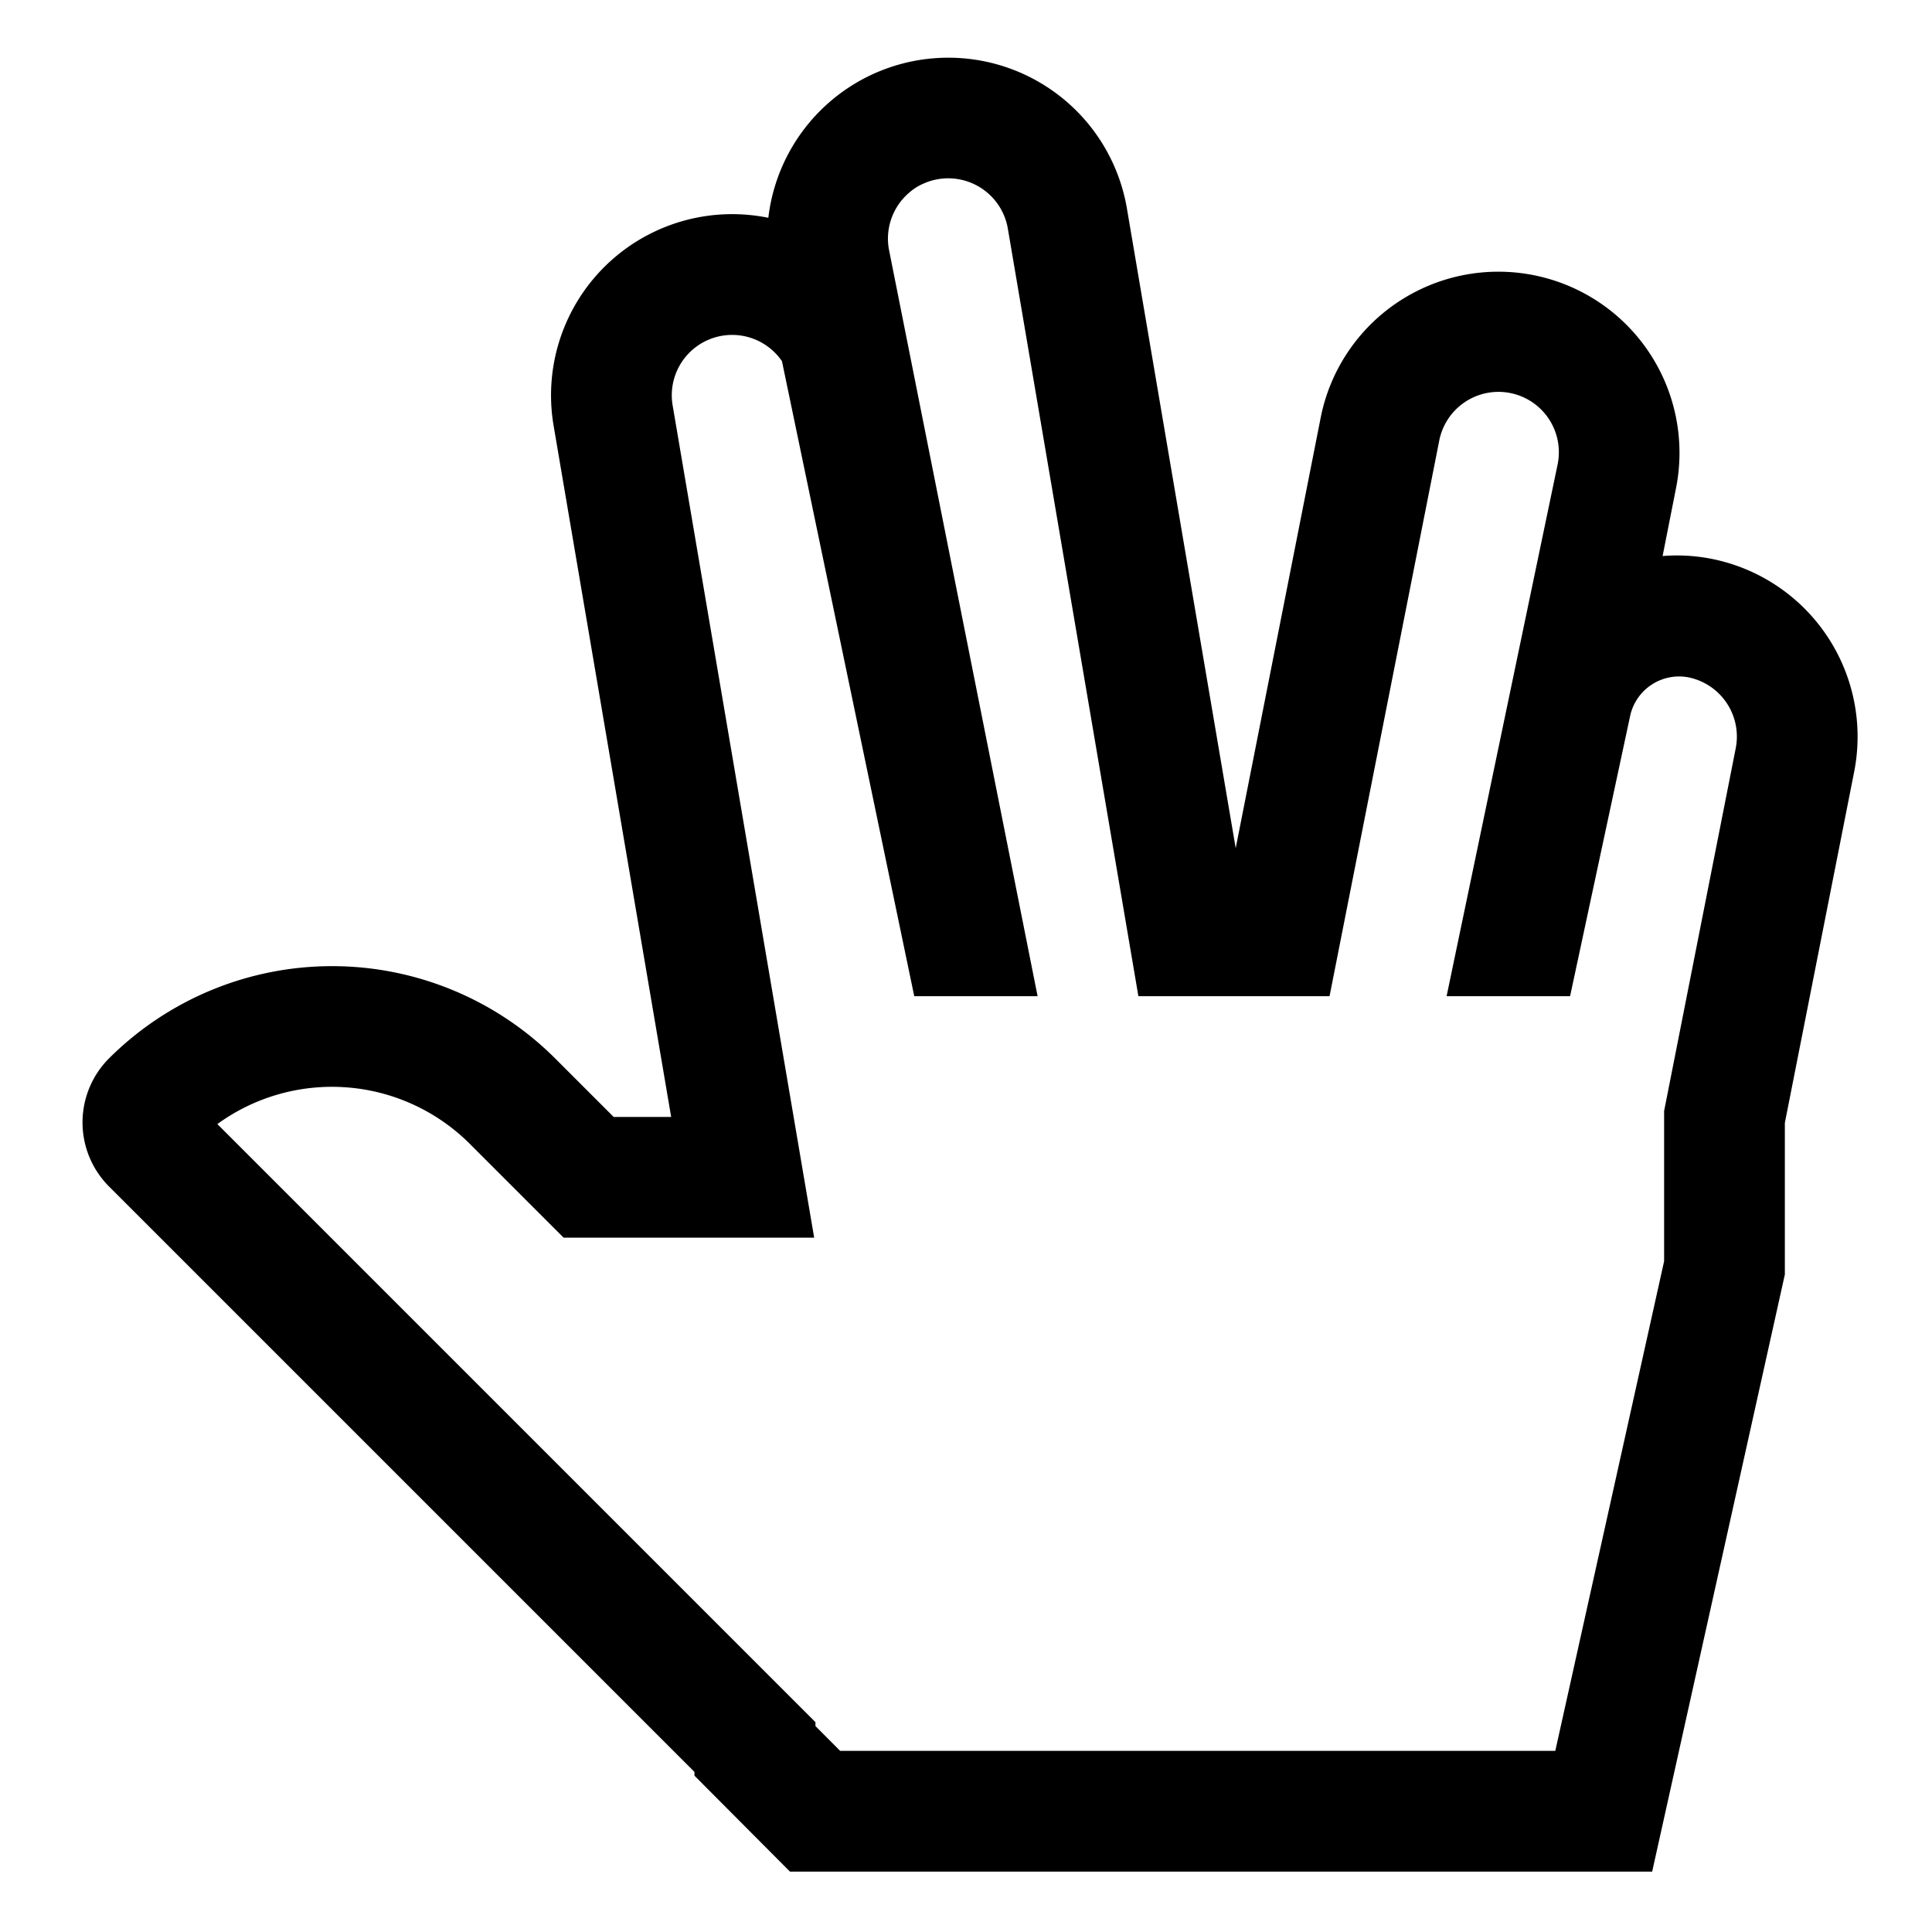 <svg xmlns="http://www.w3.org/2000/svg" viewBox="0 0 512 512">
  <path fill="currentColor" d="M453.588,148.1a47.4,47.4,0,0,0-12.978-.746l3.564-18.05a48,48,0,0,0-94.182-18.6L327.473,224.773,298.639,55.218a48.018,48.018,0,0,0-95.023,2.5A48,48,0,0,0,146.71,112.8L177.864,296H162.627l-15.515-15.515a83.692,83.692,0,0,0-118.225,0,24.029,24.029,0,0,0,0,33.941L184.042,469.581l0,.994L209.353,496H437.84l35.165-158.244v-40.19l18.377-93.079A48.054,48.054,0,0,0,453.588,148.1Zm6.4,50.19-18.982,96.148v39.806L412.17,464H222.647l-6.545-6.575,0-1.035-158.5-158.5a51.682,51.682,0,0,1,66.876,5.218L149.373,328h66.392L178.257,107.439a15.995,15.995,0,0,1,28.972-11.714L242.286,264h32.688L235.544,65.947A16.047,16.047,0,0,1,241.007,51a14.487,14.487,0,0,1,3.782-2.368,16.031,16.031,0,0,1,22.3,11.953L301.684,264h50.661l29.042-147.093a16,16,0,1,1,31.392,6.2L383.363,264h32.725l15.887-74.136a13.277,13.277,0,0,1,15.261-10.4l.153.029A16.018,16.018,0,0,1,459.987,198.29Z" class="ci-primary"/>
</svg>
